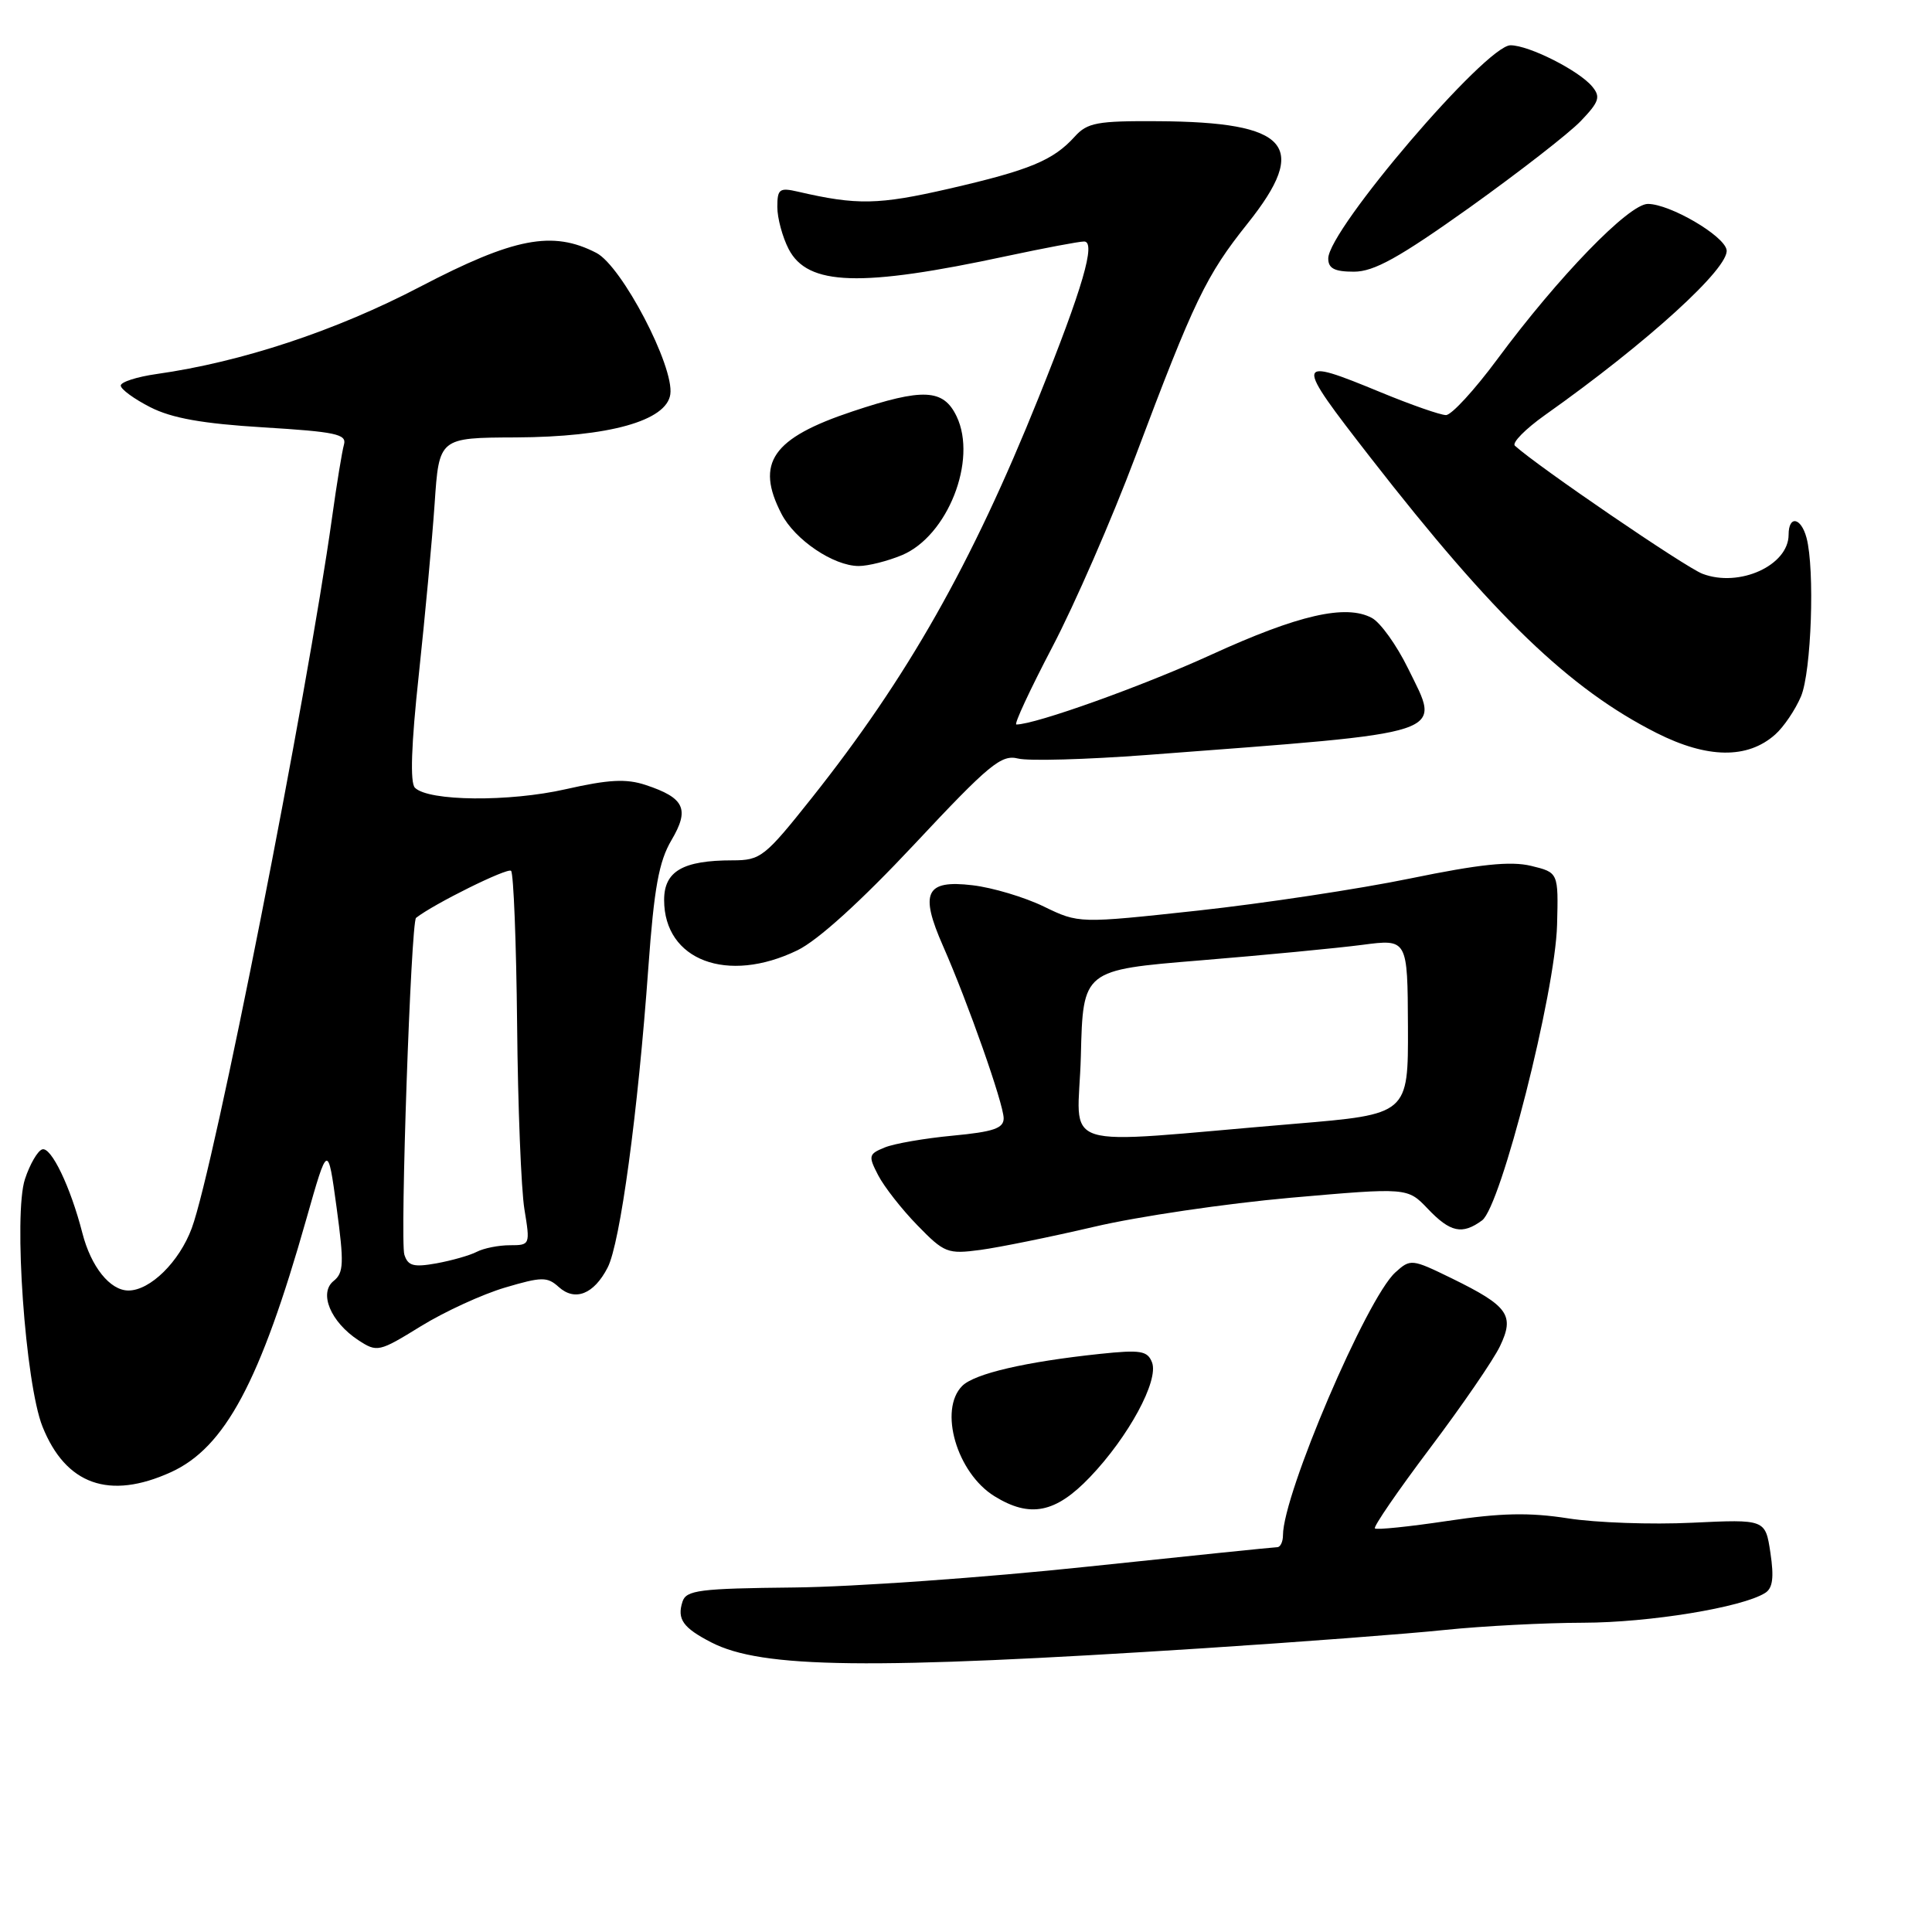 <?xml version="1.0" encoding="UTF-8" standalone="no"?>
<!DOCTYPE svg PUBLIC "-//W3C//DTD SVG 1.1//EN" "http://www.w3.org/Graphics/SVG/1.1/DTD/svg11.dtd" >
<svg xmlns="http://www.w3.org/2000/svg" xmlns:xlink="http://www.w3.org/1999/xlink" version="1.1" viewBox="0 0 256 256">
 <g >
 <path fill="currentColor"
d=" M 159.50 218.40 C 172.15 217.58 186.55 216.49 191.50 215.97 C 196.45 215.46 204.69 215.03 209.80 215.02 C 218.56 215.00 230.81 213.00 233.88 211.08 C 234.90 210.45 235.08 209.04 234.59 205.76 C 233.92 201.31 233.92 201.31 224.21 201.77 C 218.87 202.03 211.47 201.77 207.77 201.19 C 202.65 200.39 198.85 200.47 191.82 201.53 C 186.74 202.29 182.40 202.74 182.18 202.52 C 181.96 202.30 185.25 197.51 189.49 191.88 C 193.73 186.25 197.90 180.18 198.76 178.37 C 200.72 174.27 199.86 173.06 192.37 169.39 C 187.06 166.80 186.90 166.78 184.89 168.60 C 181.10 172.03 170.00 197.99 170.00 203.43 C 170.00 204.29 169.66 205.00 169.25 205.01 C 168.84 205.01 157.47 206.18 144.00 207.60 C 130.53 209.03 113.08 210.27 105.24 210.35 C 92.65 210.48 90.92 210.70 90.43 212.24 C 89.69 214.55 90.50 215.69 94.24 217.62 C 100.95 221.09 115.20 221.26 159.50 218.40 Z  M 144.42 195.73 C 149.54 190.38 153.57 182.93 152.65 180.53 C 152.05 178.98 151.15 178.83 145.73 179.40 C 135.90 180.44 129.13 182.01 127.50 183.64 C 124.35 186.80 126.78 195.16 131.76 198.25 C 136.48 201.17 139.86 200.50 144.42 195.73 Z  M 22.63 195.08 C 29.81 191.82 34.47 183.12 40.60 161.50 C 43.44 151.50 43.44 151.50 44.60 160.00 C 45.60 167.39 45.55 168.66 44.21 169.73 C 42.21 171.33 43.81 175.17 47.48 177.58 C 49.97 179.21 50.21 179.16 55.77 175.73 C 58.92 173.79 63.94 171.49 66.92 170.61 C 71.78 169.17 72.52 169.16 74.03 170.53 C 76.19 172.48 78.69 171.50 80.51 167.97 C 82.18 164.76 84.53 147.41 85.91 128.19 C 86.67 117.66 87.31 114.14 88.97 111.33 C 91.41 107.20 90.71 105.72 85.54 104.01 C 82.97 103.16 80.63 103.29 74.98 104.57 C 67.47 106.28 56.78 106.18 54.98 104.38 C 54.32 103.72 54.49 98.68 55.49 89.44 C 56.31 81.77 57.26 71.56 57.59 66.75 C 58.18 58.00 58.18 58.00 68.34 57.96 C 80.66 57.90 88.32 55.77 88.82 52.25 C 89.35 48.55 82.39 35.25 79.02 33.51 C 73.22 30.51 68.11 31.50 55.66 38.00 C 44.51 43.83 32.01 47.97 20.75 49.56 C 18.14 49.93 16.00 50.62 16.00 51.09 C 16.00 51.57 17.76 52.86 19.92 53.96 C 22.77 55.41 26.83 56.14 34.93 56.63 C 44.44 57.21 45.97 57.53 45.58 58.90 C 45.33 59.78 44.62 64.10 44.01 68.50 C 40.67 92.42 28.38 154.71 25.41 162.74 C 23.76 167.20 19.90 171.00 17.02 171.00 C 14.58 171.00 12.06 167.86 10.91 163.37 C 9.34 157.25 6.77 151.91 5.59 152.30 C 4.99 152.49 3.96 154.26 3.31 156.23 C 1.76 160.87 3.35 183.33 5.63 189.03 C 8.71 196.73 14.47 198.78 22.63 195.08 Z  M 145.00 162.55 C 150.78 161.19 162.47 159.47 171.00 158.71 C 186.50 157.35 186.50 157.35 189.19 160.17 C 192.17 163.30 193.75 163.64 196.38 161.71 C 198.88 159.88 206.08 131.52 206.32 122.55 C 206.50 115.61 206.50 115.61 202.87 114.73 C 200.16 114.08 196.10 114.50 186.87 116.40 C 180.07 117.80 167.40 119.71 158.72 120.66 C 142.95 122.37 142.95 122.37 138.31 120.12 C 135.76 118.88 131.51 117.61 128.86 117.30 C 122.65 116.56 121.83 118.26 124.96 125.36 C 128.26 132.86 132.97 146.24 132.99 148.17 C 133.00 149.51 131.64 149.97 126.25 150.48 C 122.54 150.83 118.47 151.53 117.22 152.05 C 115.09 152.92 115.03 153.16 116.37 155.74 C 117.16 157.26 119.49 160.24 121.56 162.36 C 125.12 166.02 125.56 166.20 129.91 165.62 C 132.43 165.28 139.22 163.90 145.00 162.55 Z  M 105.66 125.92 C 108.38 124.60 114.07 119.44 121.17 111.86 C 131.08 101.27 132.68 99.95 134.90 100.51 C 136.28 100.86 143.95 100.64 151.95 100.04 C 192.68 96.95 190.96 97.52 186.57 88.56 C 185.07 85.50 182.92 82.49 181.78 81.88 C 178.32 80.03 172.05 81.47 160.50 86.75 C 151.41 90.91 137.19 96.00 134.67 96.00 C 134.33 96.00 136.48 91.39 139.43 85.75 C 142.39 80.11 147.34 68.75 150.44 60.50 C 158.23 39.79 159.81 36.51 165.30 29.63 C 173.56 19.29 170.82 16.16 153.40 16.06 C 145.39 16.01 144.08 16.25 142.41 18.10 C 139.55 21.26 136.45 22.54 125.73 25.01 C 116.40 27.15 113.56 27.21 105.75 25.40 C 103.28 24.83 103.00 25.04 103.00 27.43 C 103.00 28.90 103.68 31.41 104.50 33.00 C 107.03 37.88 114.01 38.10 133.45 33.92 C 138.38 32.87 142.97 32.00 143.65 32.00 C 145.26 32.00 143.47 38.16 137.60 52.74 C 128.72 74.82 120.27 89.73 107.55 105.75 C 101.33 113.57 100.79 114.00 97.06 114.00 C 90.48 114.00 88.00 115.44 88.00 119.25 C 88.00 127.25 96.38 130.42 105.66 125.92 Z  M 235.22 97.33 C 236.35 96.33 237.89 94.05 238.64 92.28 C 240.02 89.02 240.49 75.43 239.37 71.25 C 238.64 68.54 237.00 68.26 237.00 70.85 C 237.00 74.92 230.47 77.89 225.59 76.03 C 223.32 75.17 203.81 61.85 200.73 59.06 C 200.31 58.68 202.11 56.85 204.73 54.99 C 218.30 45.39 229.23 35.43 228.78 33.10 C 228.42 31.20 221.29 27.04 218.36 27.02 C 215.85 27.00 206.49 36.66 198.37 47.64 C 195.37 51.69 192.33 55.00 191.60 55.00 C 190.87 55.00 187.00 53.65 183.00 52.00 C 171.46 47.24 171.41 47.54 181.64 60.69 C 197.97 81.67 207.98 91.30 219.50 97.12 C 226.23 100.52 231.56 100.59 235.22 97.33 Z  M 119.51 73.56 C 125.56 71.03 129.53 60.98 126.76 55.18 C 125.01 51.52 122.33 51.39 112.97 54.51 C 102.33 58.05 100.05 61.33 103.55 68.09 C 105.33 71.54 110.45 74.99 113.78 75.00 C 115.04 75.00 117.61 74.35 119.51 73.56 Z  M 194.71 27.51 C 201.25 22.83 207.89 17.68 209.46 16.04 C 211.90 13.49 212.12 12.84 210.97 11.46 C 209.21 9.34 202.59 6.00 200.15 6.00 C 196.90 6.00 176.01 30.44 176.00 34.25 C 176.00 35.57 176.83 36.00 179.40 36.00 C 182.06 36.00 185.37 34.16 194.71 27.51 Z  M 53.58 166.25 C 52.99 164.39 54.45 122.15 55.13 121.62 C 57.47 119.78 67.26 114.93 67.72 115.39 C 68.05 115.72 68.41 124.88 68.52 135.75 C 68.62 146.61 69.06 157.64 69.49 160.25 C 70.26 164.94 70.24 165.00 67.57 165.00 C 66.08 165.00 64.11 165.39 63.18 165.87 C 62.26 166.35 59.85 167.03 57.83 167.40 C 54.81 167.94 54.05 167.74 53.58 166.25 Z  M 143.22 139.90 C 143.50 128.53 143.50 128.53 159.00 127.26 C 167.53 126.56 177.20 125.63 180.50 125.20 C 186.51 124.41 186.51 124.41 186.56 136.03 C 186.60 147.65 186.60 147.65 171.55 148.91 C 139.08 151.62 142.89 152.83 143.22 139.90 Z "/>
</g>
</svg>